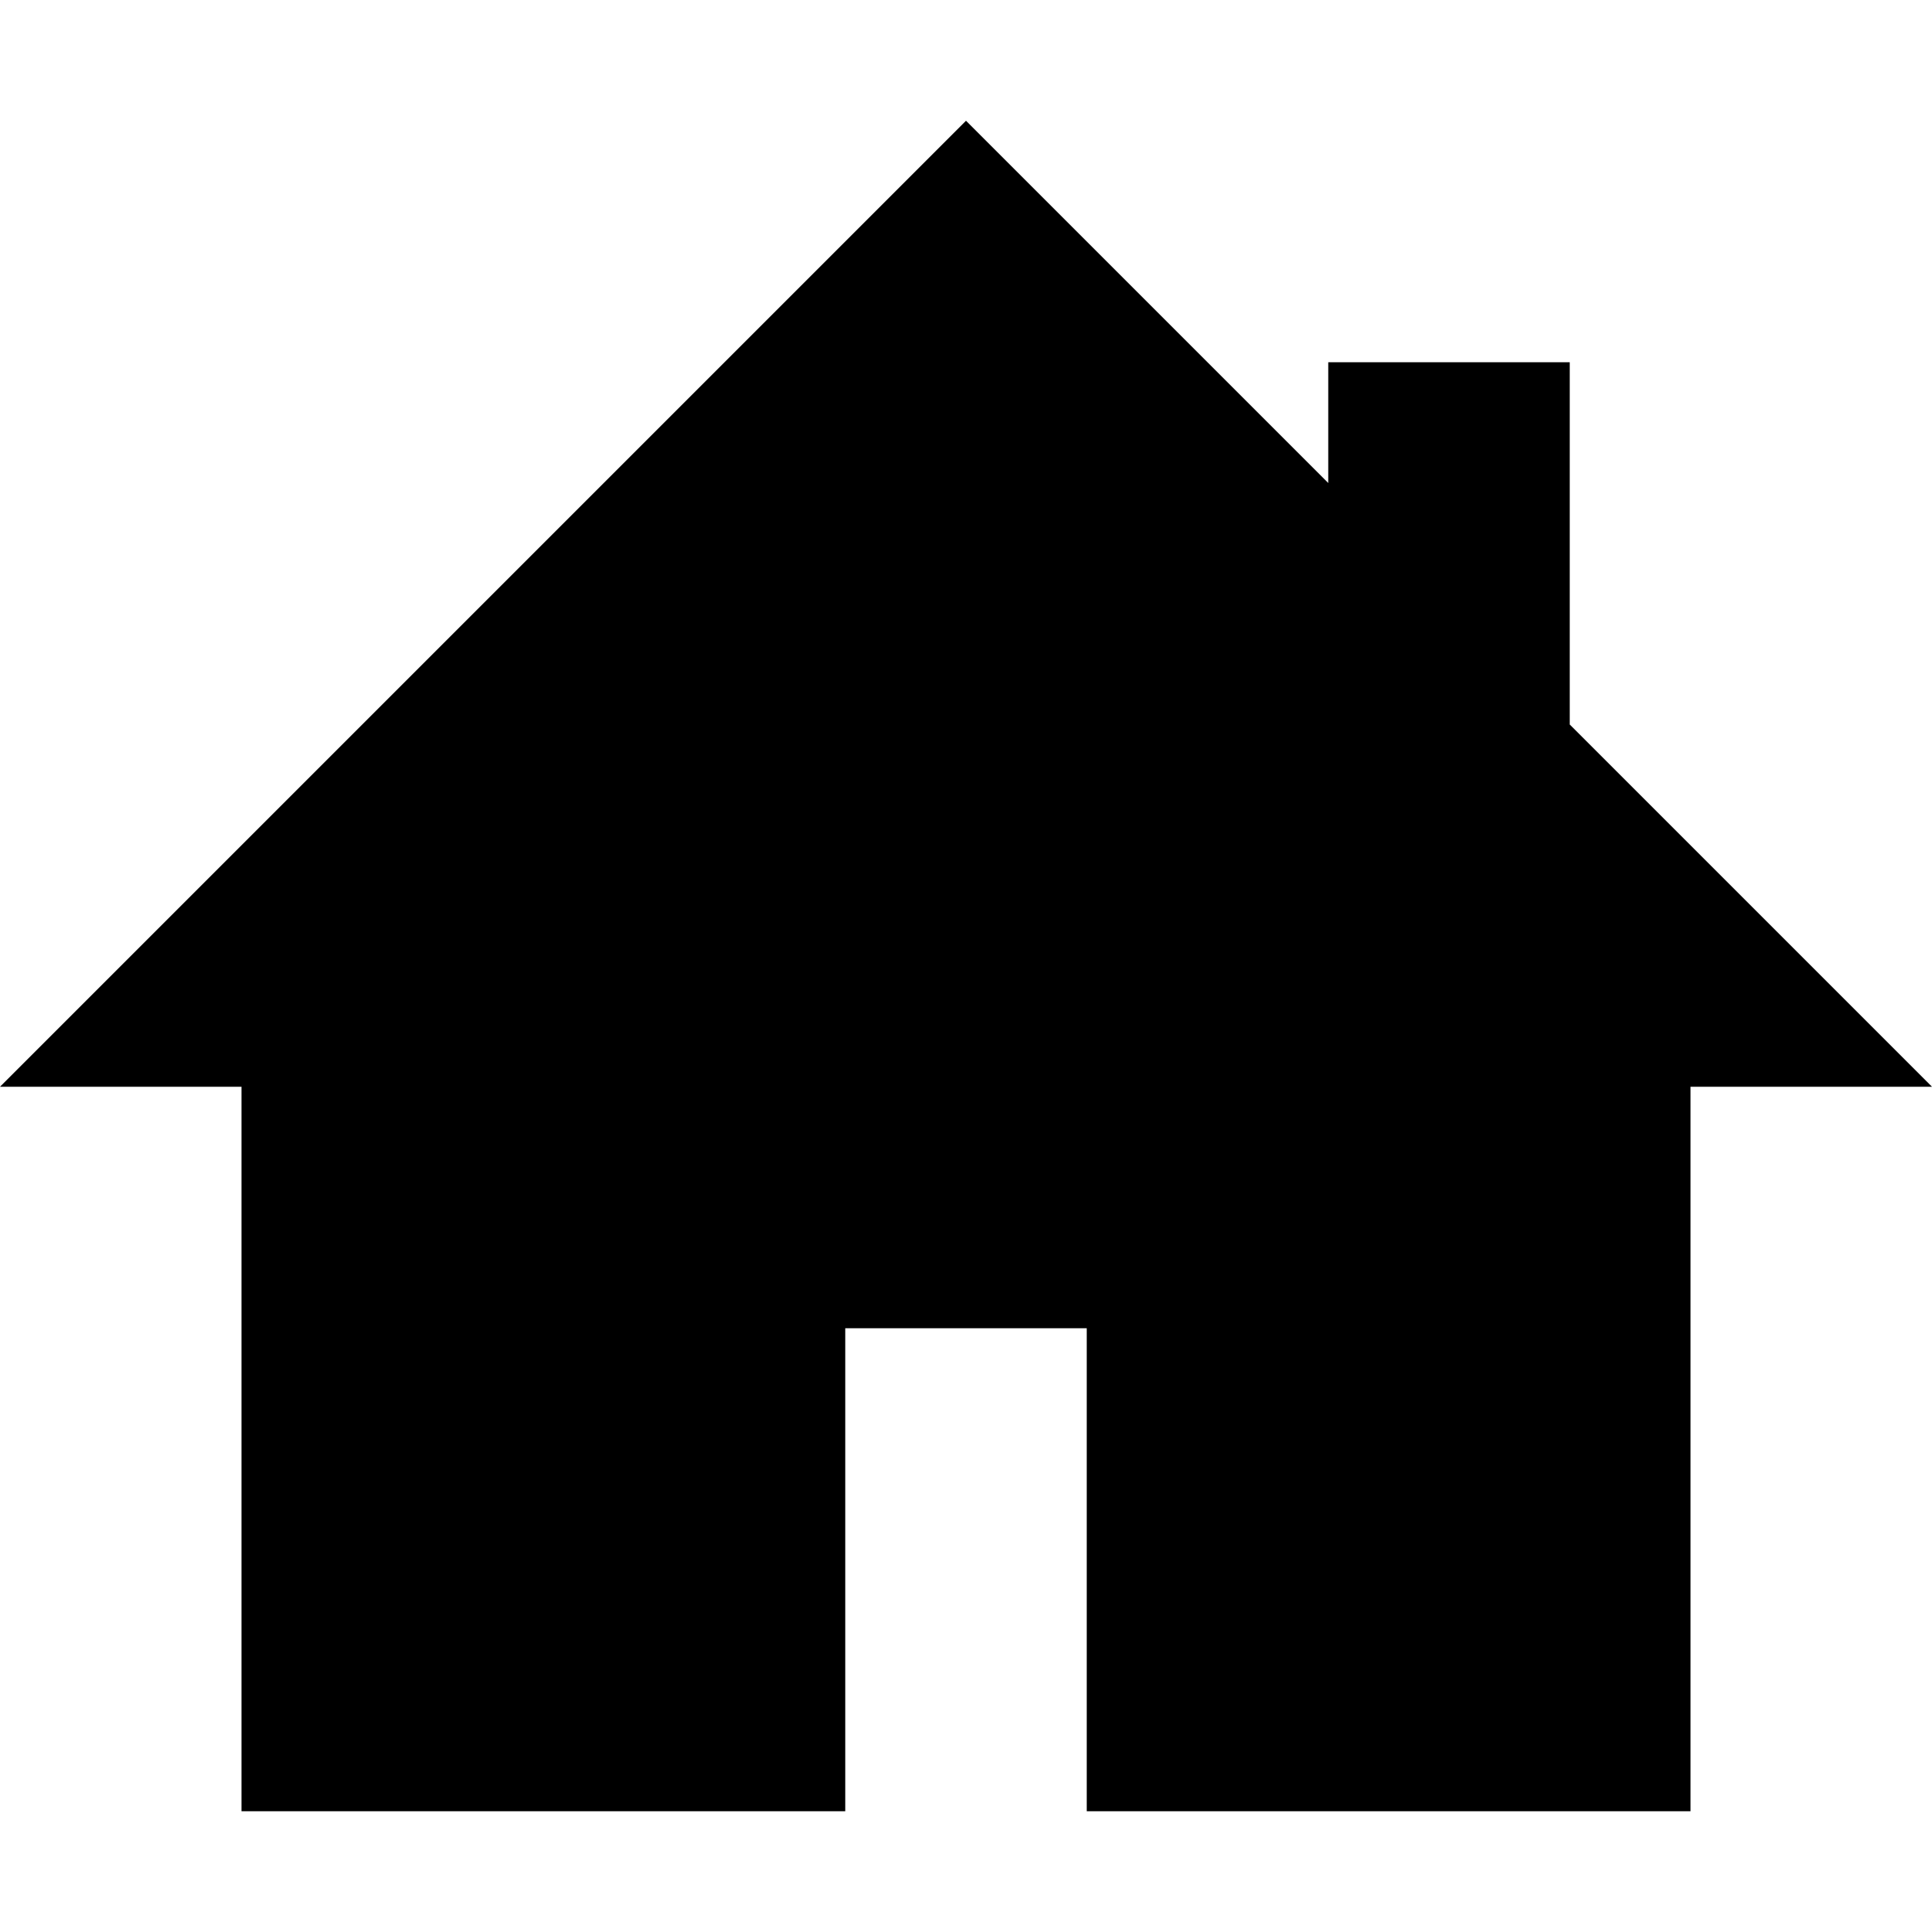 <?xml version="1.0" encoding="utf-8"?> <!-- Generator: IcoMoon.io --> <!DOCTYPE svg PUBLIC "-//W3C//DTD SVG 1.1//EN" "http://www.w3.org/Graphics/SVG/1.1/DTD/svg11.dtd"> <svg fill="#000000" xmlns:xlink="http://www.w3.org/1999/xlink" xmlns="http://www.w3.org/2000/svg" width="512" height="512" viewBox="0 0 512 512"><path d="M 512.00,288.00L 416.00,192.00L 416.00,96.00L 352.00,96.00L 352.00,128.00L 256.00,32.00L0.00,288.00L 64.00,288.00L 64.00,480.00L 224.00,480.00L 224.00,352.00L 288.00,352.00L 288.00,480.00L 448.00,480.00L 448.00,288.00 z" ></path></svg>